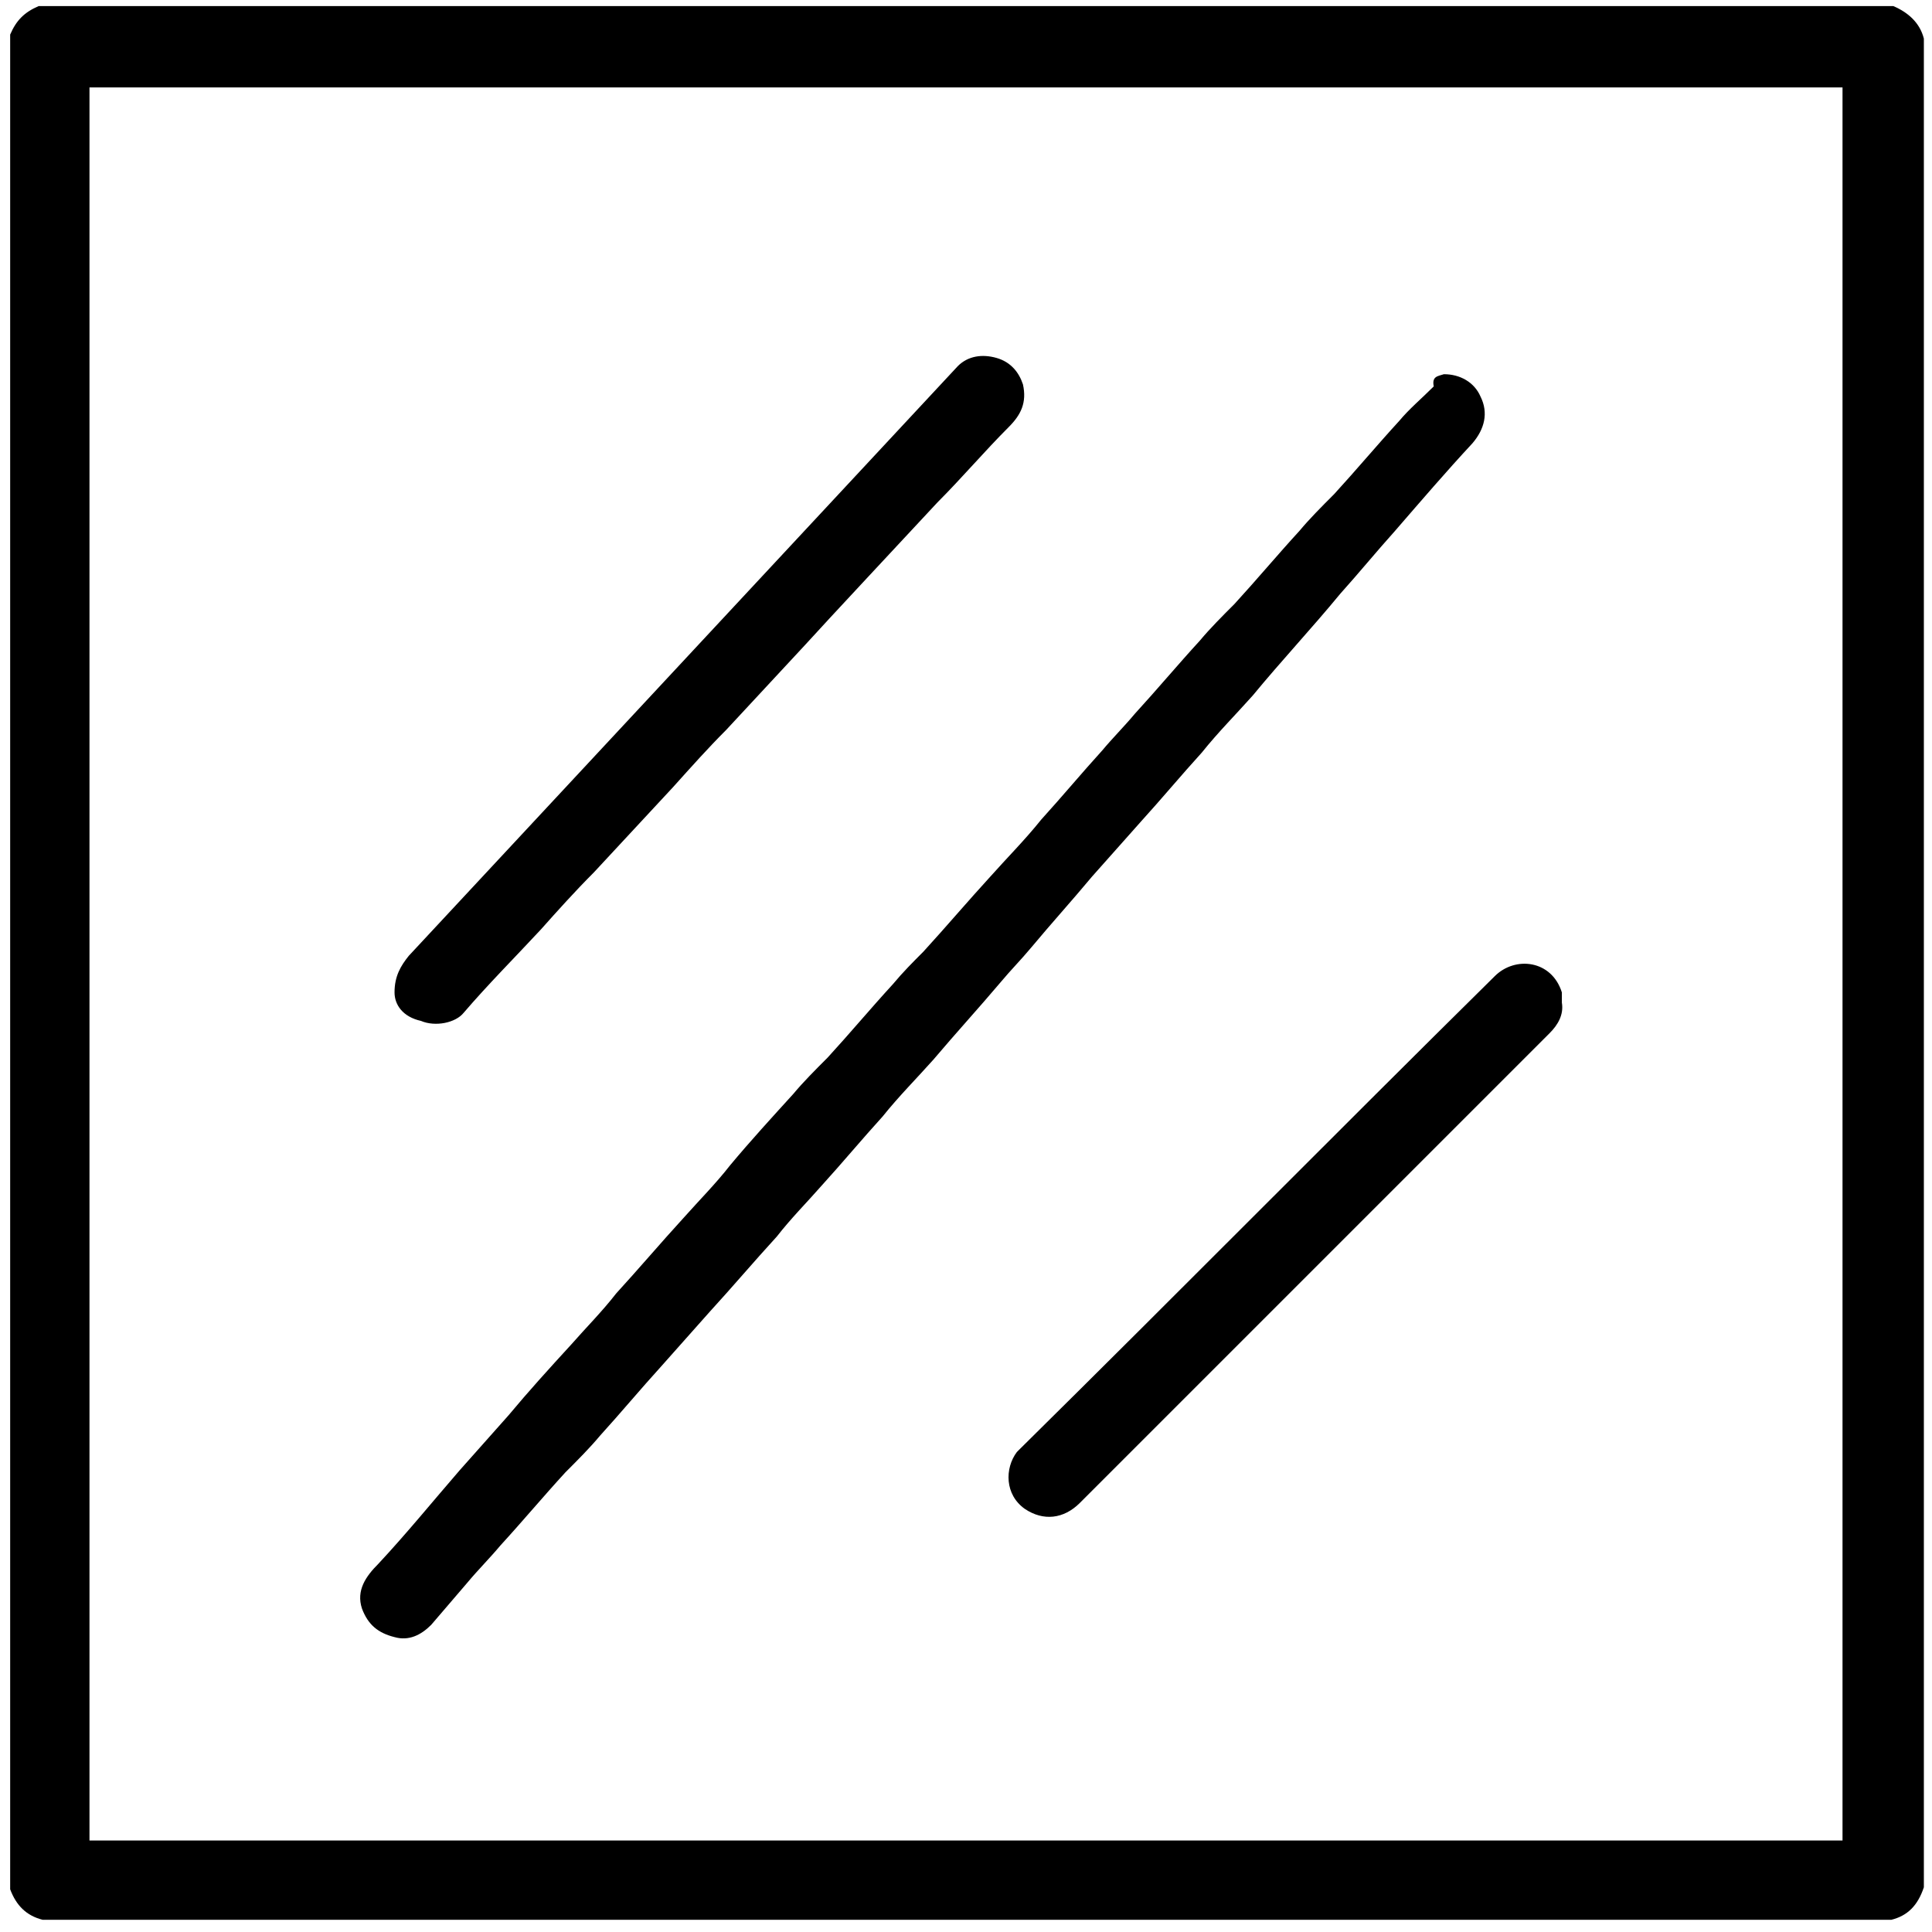 <svg height='100px' width='100px' xmlns="http://www.w3.org/2000/svg" version="1.1" x="0px" y="0px" viewBox="0 0 95 95"><path d="M93.1,0.3H1.9C1.2,0.6,0.8,1,0.5,1.7v91.2c0.3,0.8,0.8,1.3,1.6,1.5H93c0.8-0.2,1.3-0.7,1.6-1.6V1.9  C94.4,1.1,93.8,0.6,93.1,0.3z M90.6,90.5H4.4V4.3h86.2V90.5z M53.7,43.1c0.8-0.9,1.6-1.8,2.4-2.7c1-1.1,2-2.3,3-3.4  c0.8-1,1.7-1.9,2.5-2.8c1.4-1.7,2.9-3.3,4.3-5c0.9-1,1.8-2.1,2.7-3.1c1.3-1.5,2.5-2.9,3.8-4.3c0.6-0.7,0.8-1.5,0.4-2.3  c-0.3-0.7-1-1.1-1.8-1.1c-0.3,0.1-0.6,0.1-0.5,0.6c-0.6,0.6-1.2,1.1-1.7,1.7c-1.1,1.2-2.1,2.4-3.2,3.6c-0.6,0.6-1.2,1.2-1.7,1.8  c-1.1,1.2-2.1,2.4-3.2,3.6c-0.6,0.6-1.2,1.2-1.7,1.8c-1.1,1.2-2.1,2.4-3.2,3.6c-0.5,0.6-1.1,1.2-1.6,1.8c-1,1.1-2,2.3-3,3.4  c-0.8,1-1.7,1.9-2.5,2.8c-1.1,1.2-2.2,2.5-3.3,3.7c-0.5,0.5-1,1-1.5,1.6c-1.1,1.2-2.1,2.4-3.2,3.6c-0.6,0.6-1.2,1.2-1.7,1.8  c-1,1.1-2.1,2.3-3.1,3.5c-0.7,0.9-1.5,1.7-2.3,2.6c-1.1,1.2-2.2,2.5-3.3,3.7c-0.7,0.9-1.5,1.7-2.2,2.5C27,67.3,26,68.4,25,69.6  c-0.8,0.9-1.6,1.8-2.4,2.7c-1.3,1.5-2.6,3.1-4,4.6c-0.6,0.6-1.1,1.3-0.8,2.2c0.3,0.8,0.8,1.2,1.6,1.4c0.7,0.2,1.3-0.1,1.8-0.6  c0.6-0.7,1.2-1.4,1.8-2.1c0.5-0.6,1.1-1.2,1.6-1.8c1.1-1.2,2.1-2.4,3.2-3.6c0.6-0.6,1.2-1.2,1.7-1.8c1-1.1,2-2.3,3-3.4  c0.8-0.9,1.6-1.8,2.4-2.7c1.1-1.2,2.2-2.5,3.3-3.7c0.7-0.9,1.5-1.7,2.2-2.5c1-1.1,2-2.3,3-3.4c0.8-1,1.7-1.9,2.5-2.8  c1.1-1.3,2.2-2.5,3.3-3.8c0.5-0.6,1-1.1,1.5-1.7C51.7,45.4,52.7,44.3,53.7,43.1z M20.7,50.2c0.7,0.3,1.7,0.1,2.1-0.4  c1.2-1.4,2.5-2.7,3.8-4.1c0.8-0.9,1.7-1.9,2.6-2.8c1.3-1.4,2.6-2.8,3.9-4.2c0.9-1,1.7-1.9,2.6-2.8c1.3-1.4,2.6-2.8,3.9-4.2  c0.9-1,5.2-5.6,6.5-7c1.2-1.2,2.3-2.5,3.5-3.7c0.6-0.6,0.9-1.2,0.7-2.1c-0.2-0.6-0.6-1.1-1.3-1.3c-0.7-0.2-1.4-0.1-1.9,0.4l-27,29  c-0.4,0.5-0.7,1-0.7,1.8C19.4,49.4,19.8,50,20.7,50.2z M76.8,49.3v-0.5c-0.5-1.6-2.3-1.8-3.3-0.8C65.7,55.7,58,63.5,50.2,71.2  c-0.1,0.1-0.1,0.1-0.2,0.2c-0.6,0.8-0.6,2.1,0.4,2.8c0.9,0.6,1.9,0.5,2.7-0.3c7.7-7.7,15.4-15.4,23.1-23.1  C76.6,50.4,76.9,49.9,76.8,49.3z"></path></svg>
